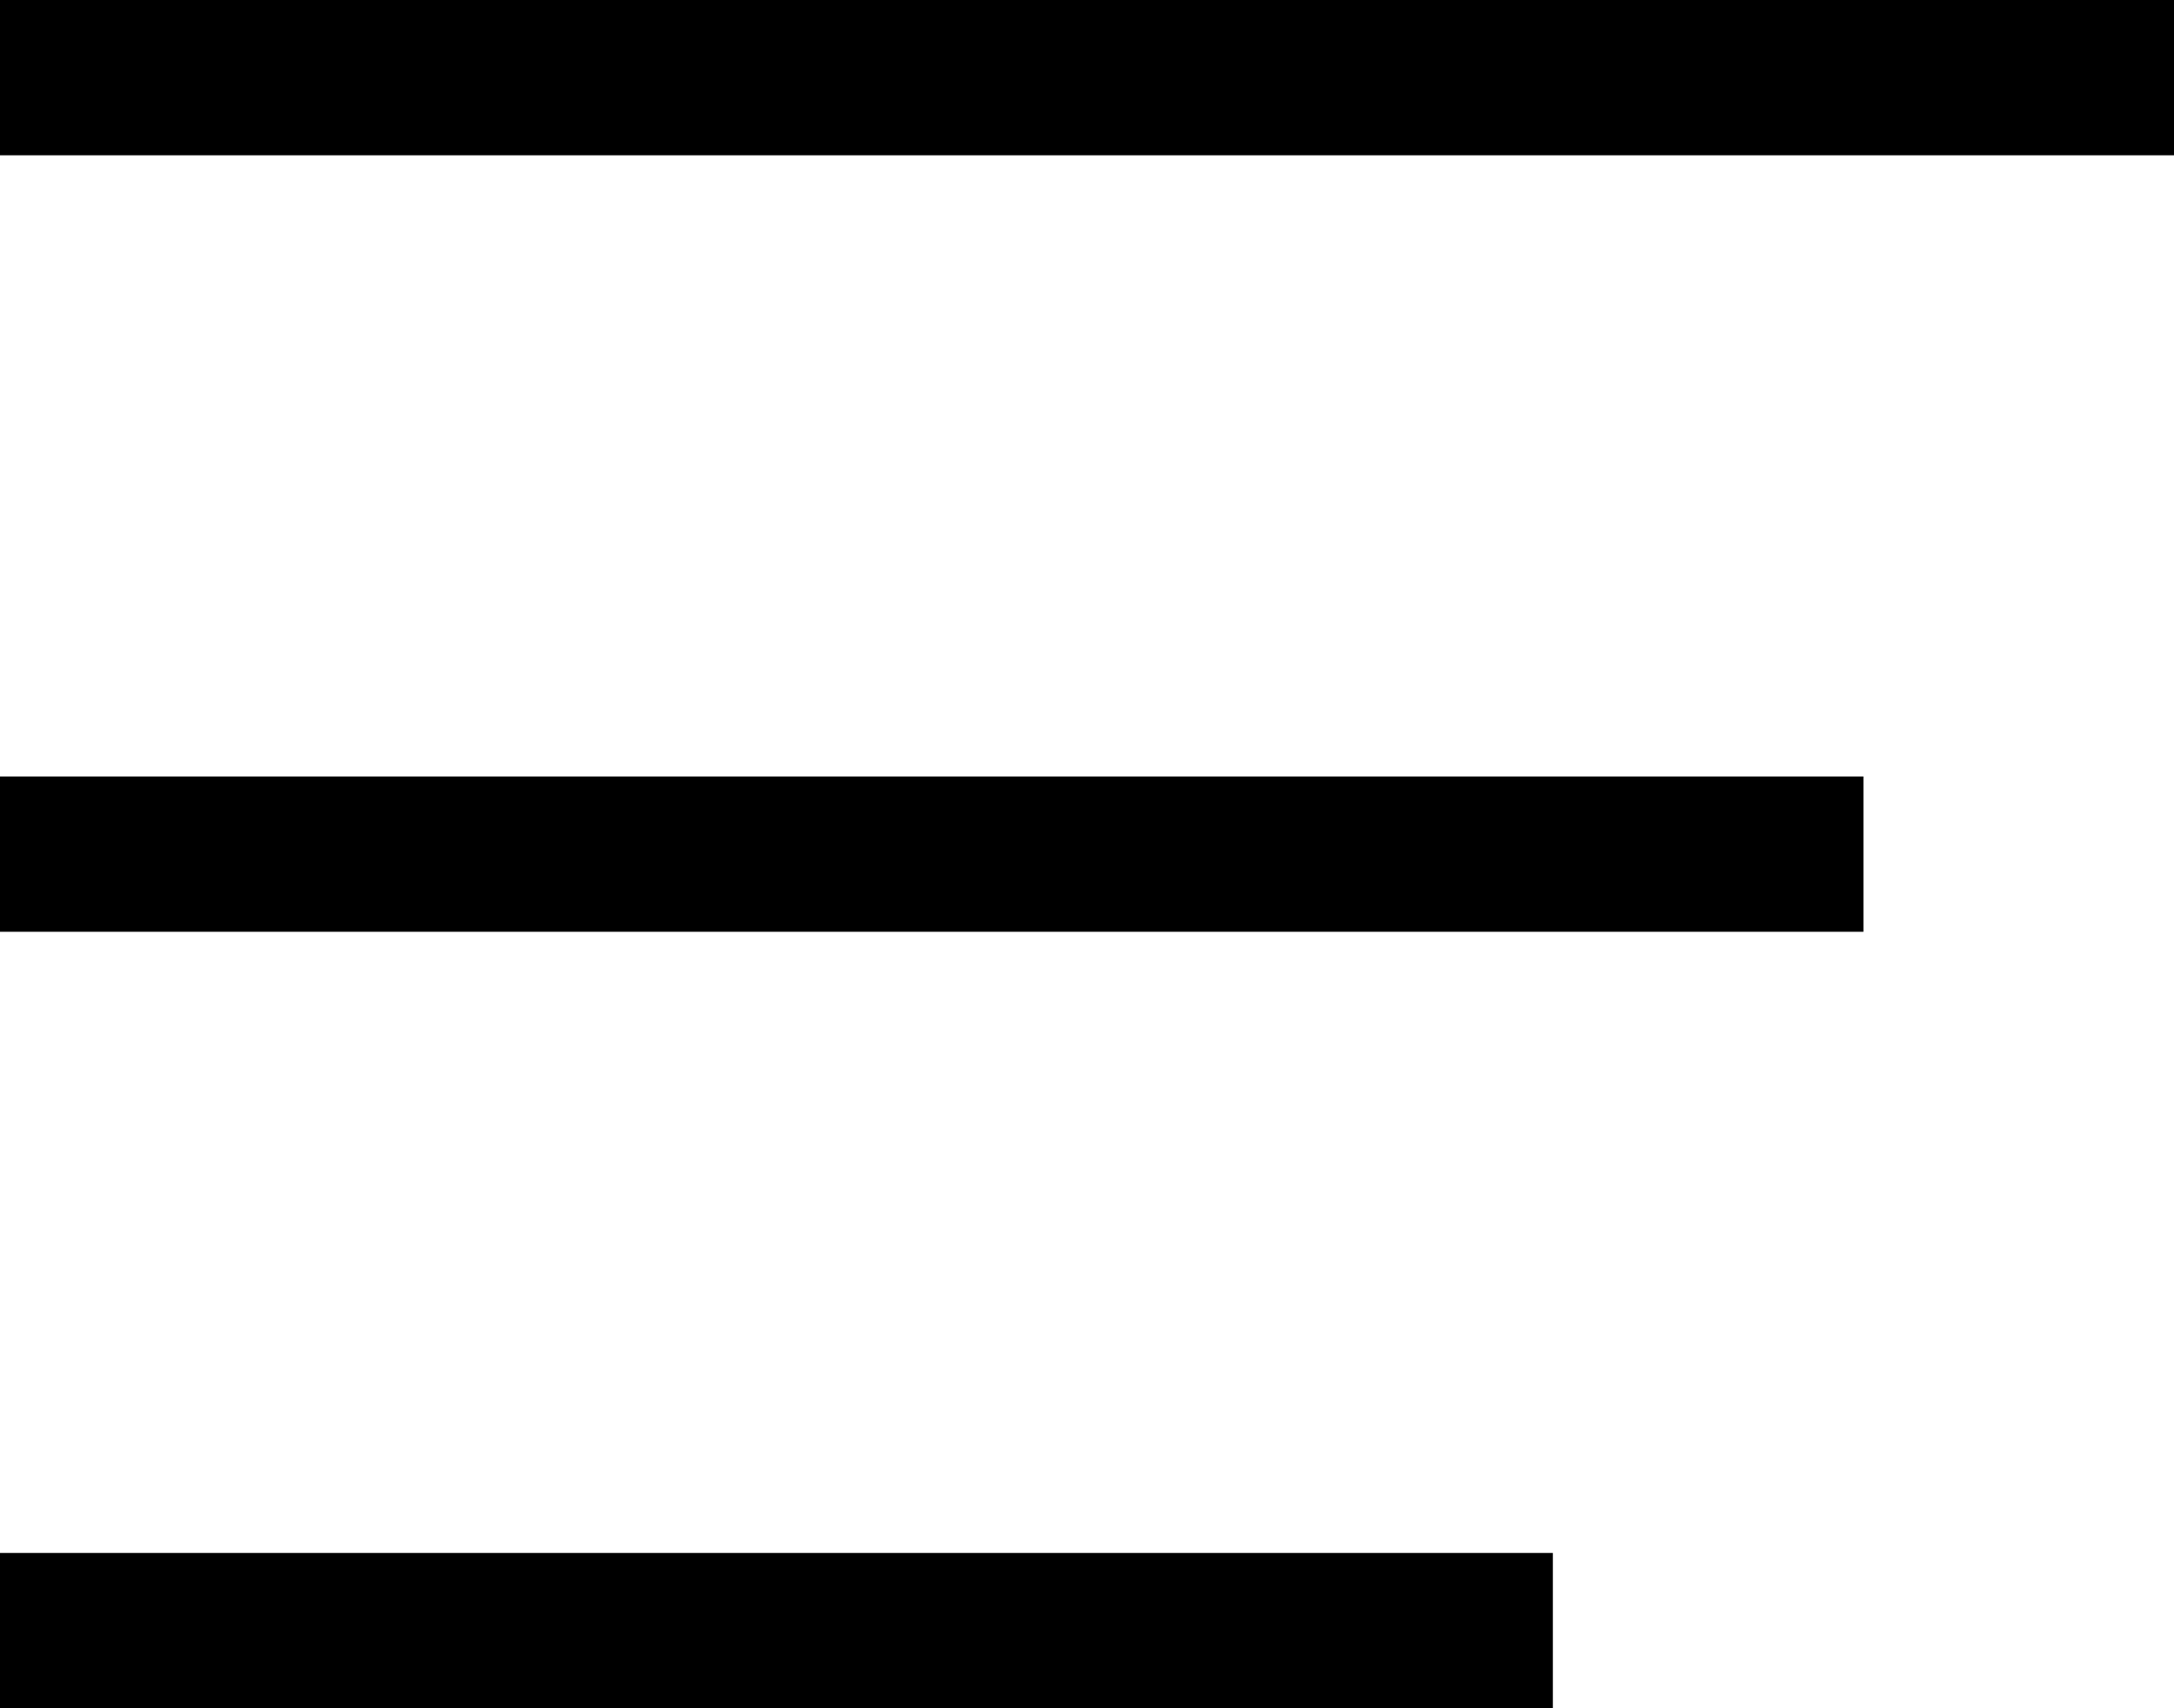 <svg xmlns="http://www.w3.org/2000/svg" width="14" height="11" viewBox="0 0 14 11">
  <path fill-rule="evenodd" d="M0,0 L14,0 L14,1 L0,1 L0,0 Z M0,5 L12,5 L12,6 L0,6 L0,5 Z M0,10 L10,10 L10,11 L0,11 L0,10 Z"/>
</svg>
